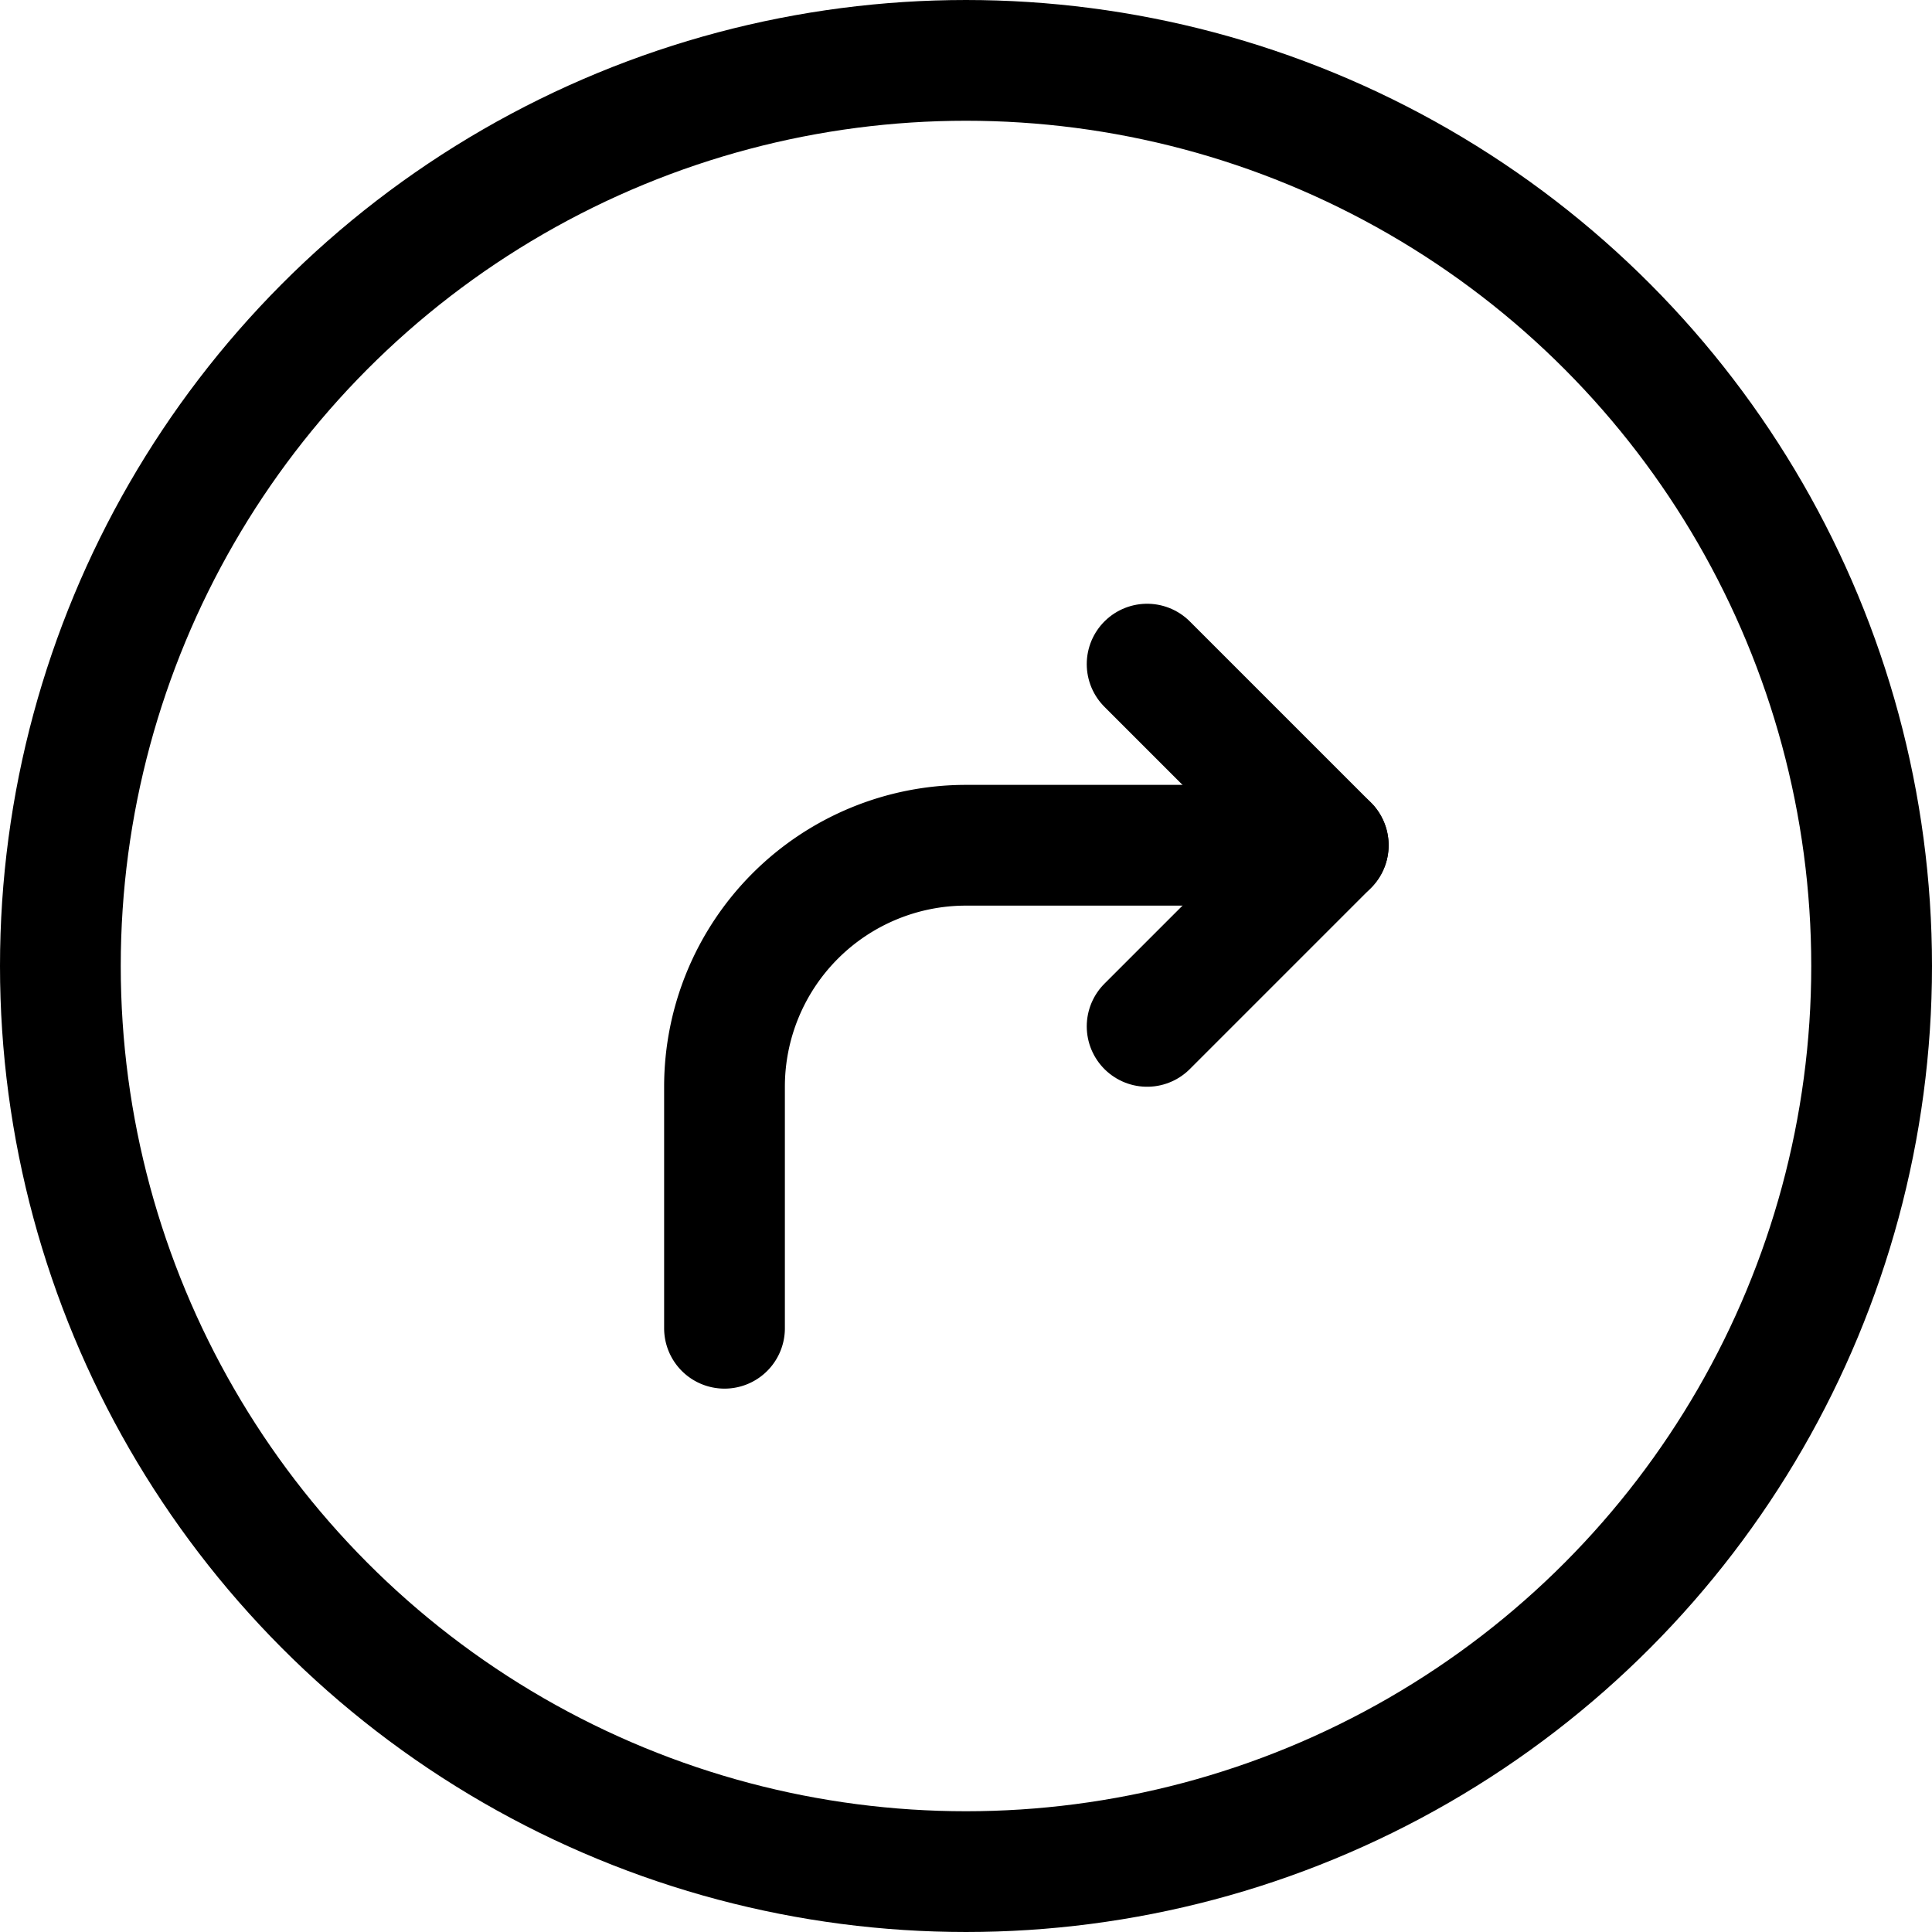 <svg xmlns="http://www.w3.org/2000/svg" viewBox="0 0 24 24"><defs><style>.a{fill:none;stroke:currentColor;stroke-linecap:round;stroke-linejoin:round;stroke-width:1.5px;}</style></defs><title>road-sign-right-turn-1</title><circle class="a" cx="12" cy="12" r="11.25"/><polyline class="a" points="14.25 12.75 16.5 10.5 14.25 8.25"/><path class="a" d="M16.5,10.5H12a3,3,0,0,0-3,3v3"/></svg>